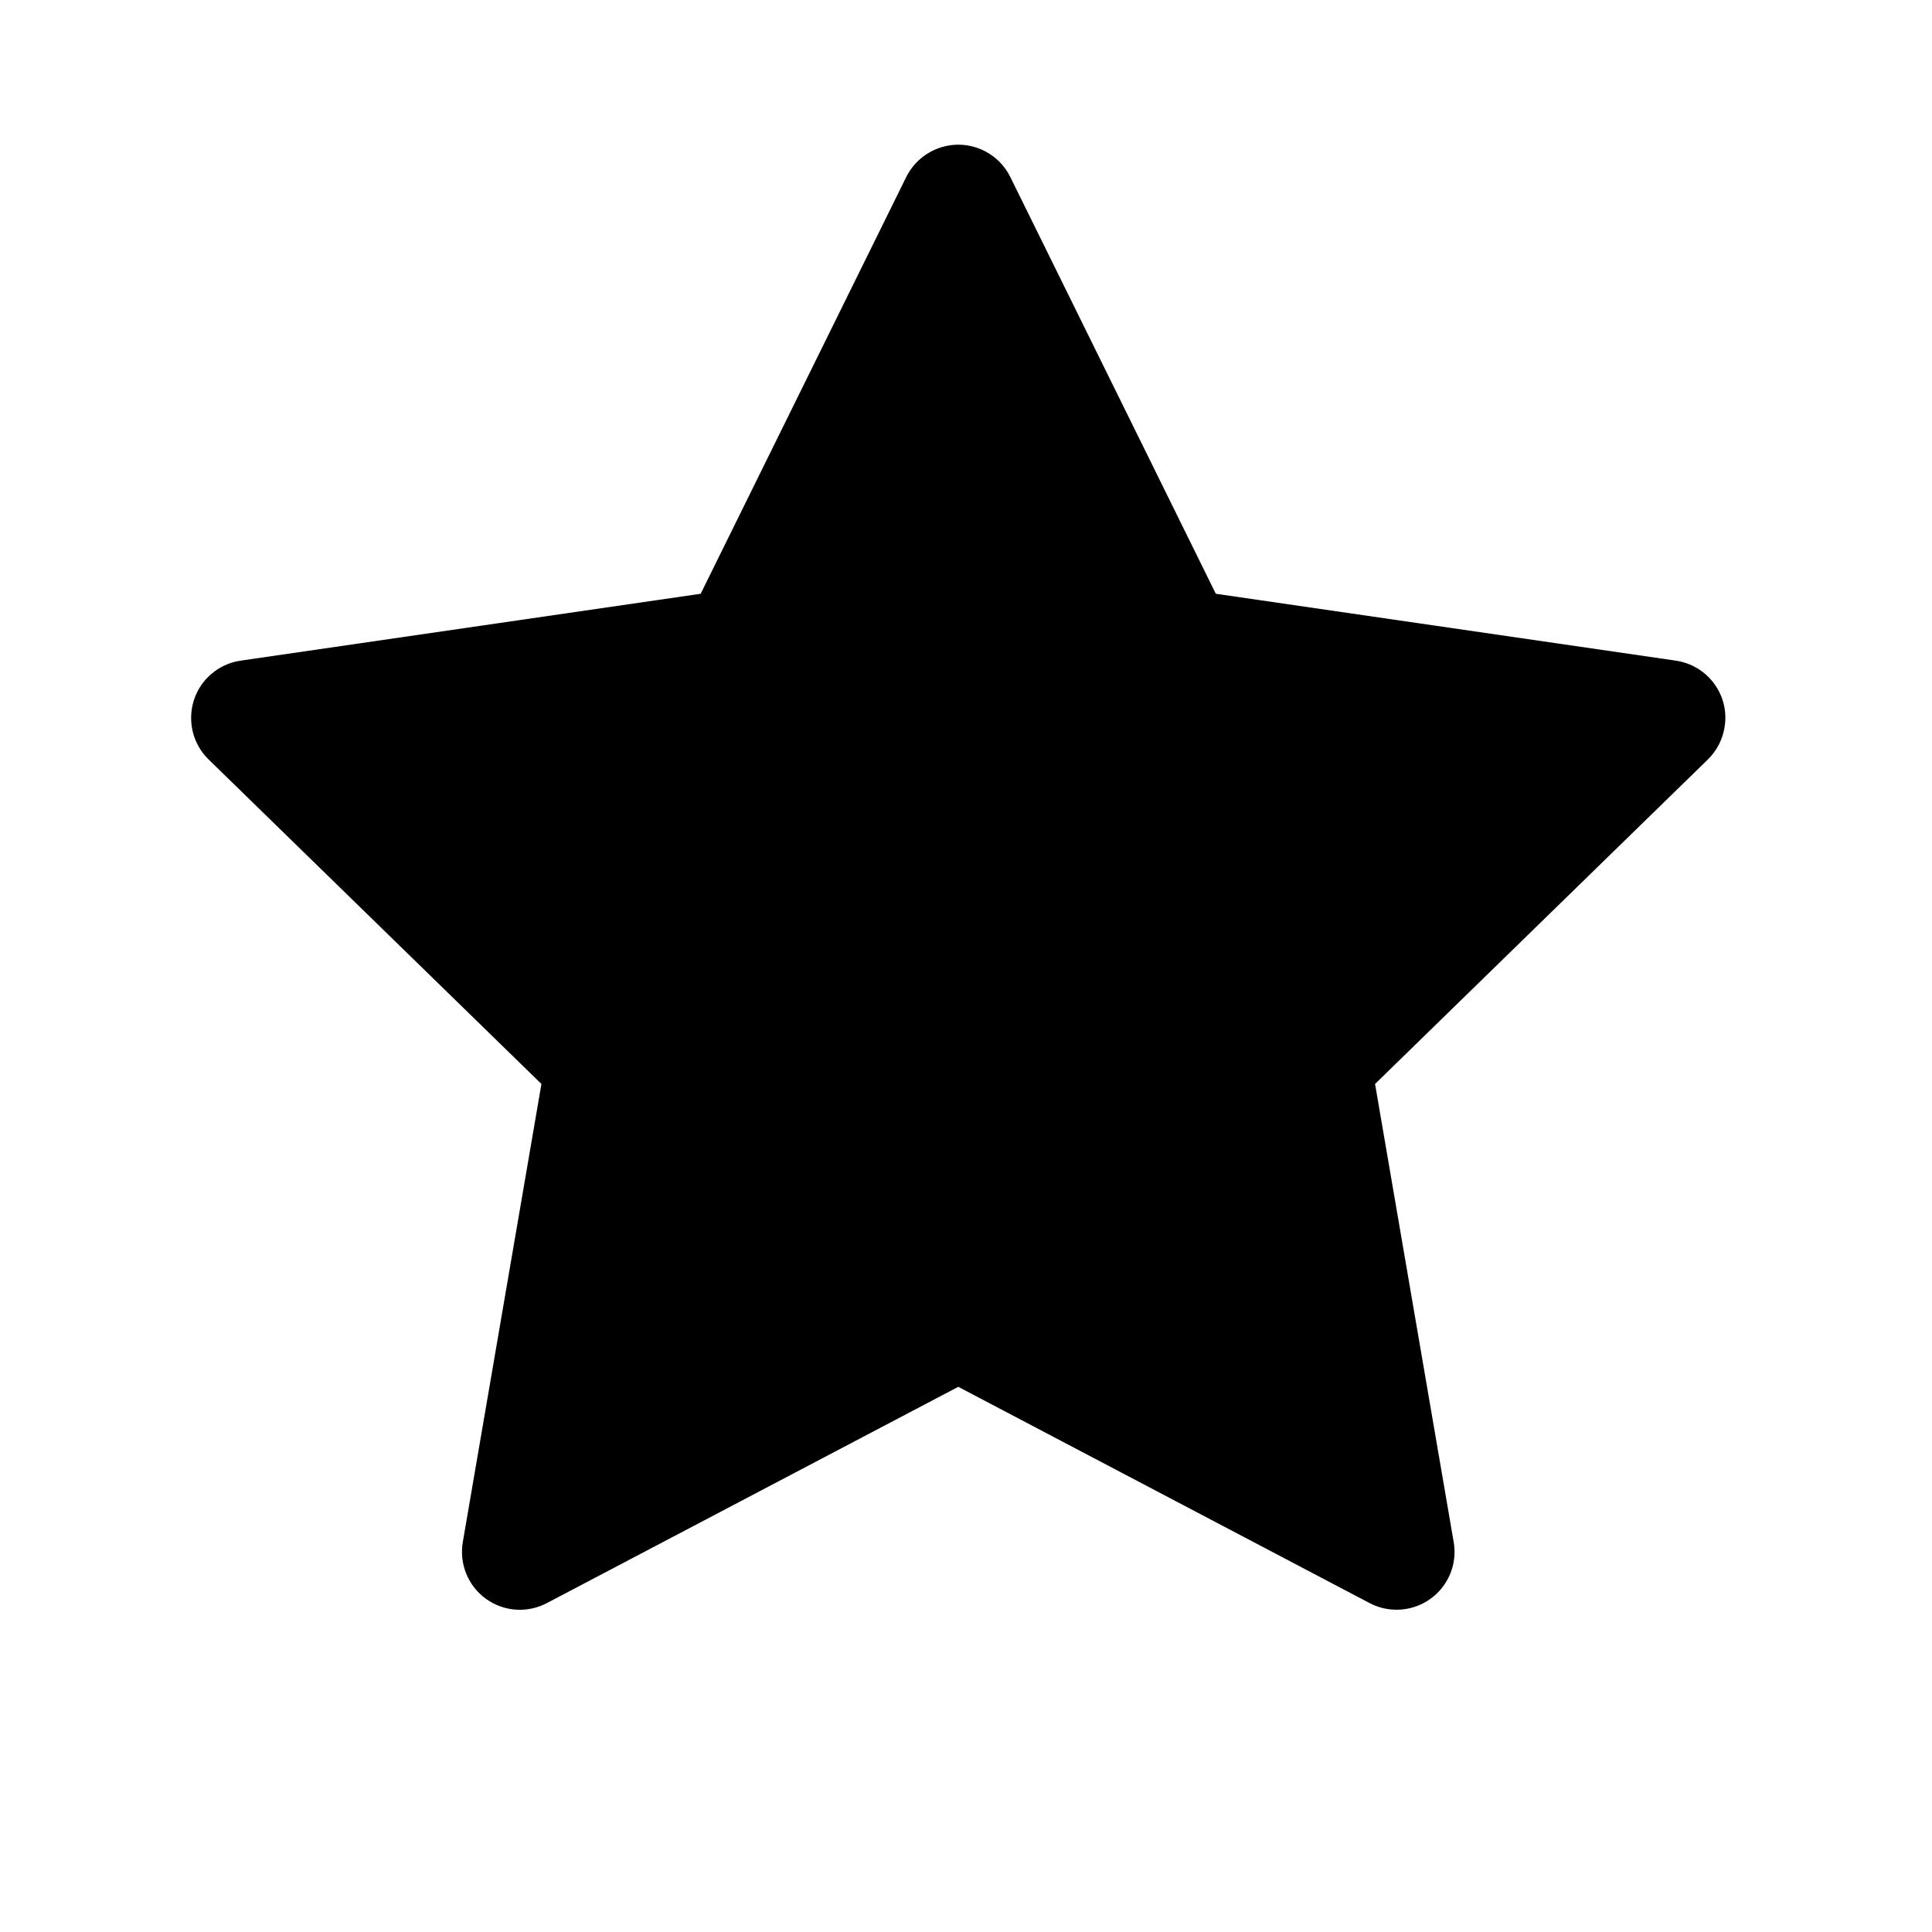 <svg width="33" height="33" viewBox="0 0 33 33" fill="none" xmlns="http://www.w3.org/2000/svg">
<path d="M28.623 11.284L20.767 10.142L17.256 3.022C17.16 2.827 17.002 2.67 16.807 2.574C16.318 2.332 15.724 2.534 15.48 3.022L11.968 10.142L4.112 11.284C3.895 11.315 3.697 11.417 3.546 11.571C3.362 11.76 3.261 12.013 3.265 12.276C3.268 12.539 3.376 12.79 3.564 12.973L9.248 18.515L7.905 26.34C7.874 26.521 7.894 26.709 7.964 26.88C8.033 27.051 8.149 27.199 8.299 27.308C8.448 27.416 8.625 27.481 8.809 27.494C8.993 27.507 9.178 27.468 9.341 27.382L16.368 23.688L23.394 27.382C23.586 27.484 23.809 27.518 24.023 27.481C24.561 27.388 24.923 26.878 24.83 26.34L23.487 18.515L29.171 12.973C29.326 12.821 29.428 12.623 29.459 12.407C29.542 11.865 29.165 11.364 28.623 11.284Z" fill="black"/>
</svg>
